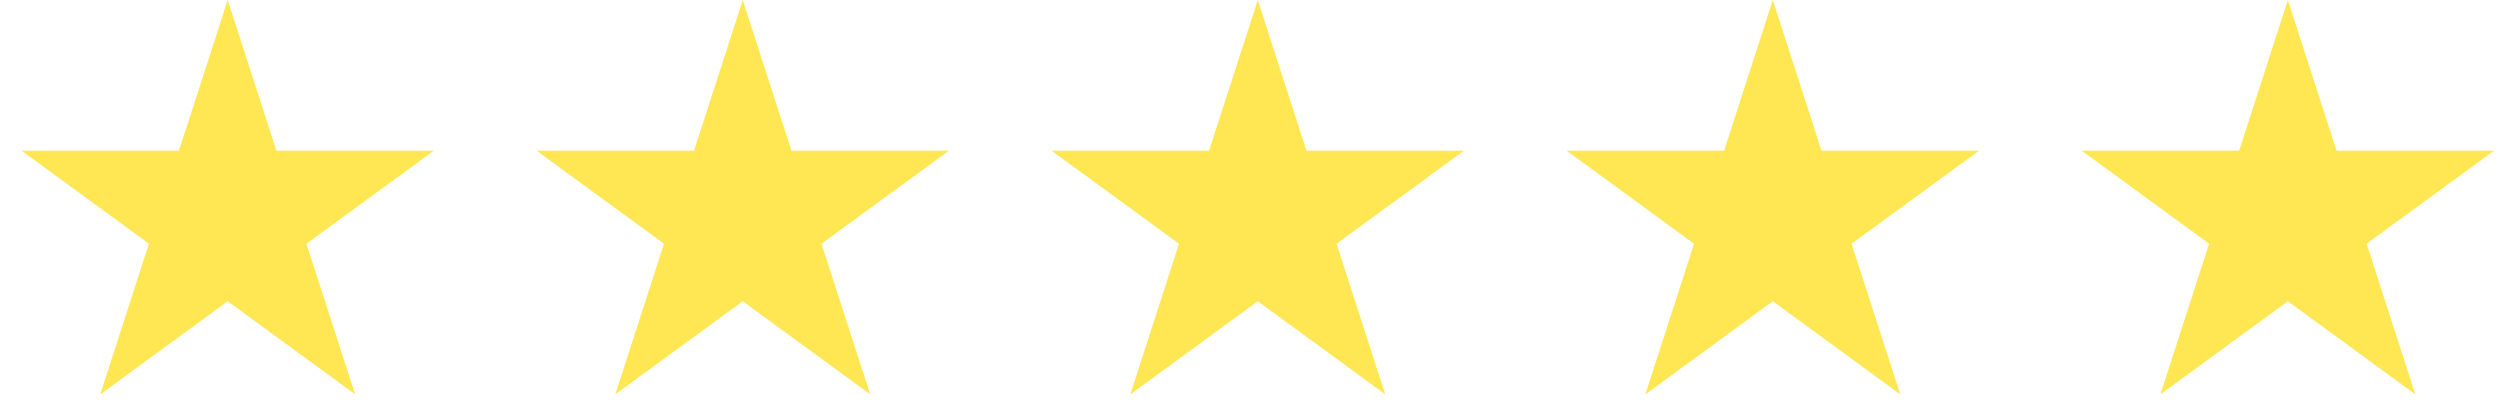<svg width="97" height="16" viewBox="0 0 97 16" fill="none" xmlns="http://www.w3.org/2000/svg">
<path d="M8.834 0L10.723 5.845H16.835L11.89 9.457L13.779 15.302L8.834 11.689L3.888 15.302L5.778 9.457L0.832 5.845H6.944L8.834 0Z" fill="#FFE754"/>
<path d="M28.818 1.52588e-05L30.707 5.846H36.82L31.874 9.457L33.764 15.302L28.818 11.689L23.872 15.302L25.762 9.457L20.816 5.846H26.928L28.818 1.52588e-05Z" fill="#FFE754"/>
<path d="M48.802 1.52588e-05L50.69 5.846H56.804L51.858 9.457L53.748 15.302L48.802 11.689L43.856 15.302L45.744 9.457L40.798 5.846H46.912L48.802 1.52588e-05Z" fill="#FFE754"/>
<path d="M68.784 1.52588e-05L70.674 5.846H76.788L71.84 9.457L73.73 15.302L68.784 11.689L63.839 15.302L65.728 9.457L60.783 5.846H66.895L68.784 1.52588e-05Z" fill="#FFE754"/>
<path d="M88.769 1.52588e-05L90.658 5.846H96.77L91.825 9.457L93.714 15.302L88.769 11.689L83.823 15.302L85.713 9.457L80.767 5.846H86.879L88.769 1.52588e-05Z" fill="#FFE754"/>
</svg>
